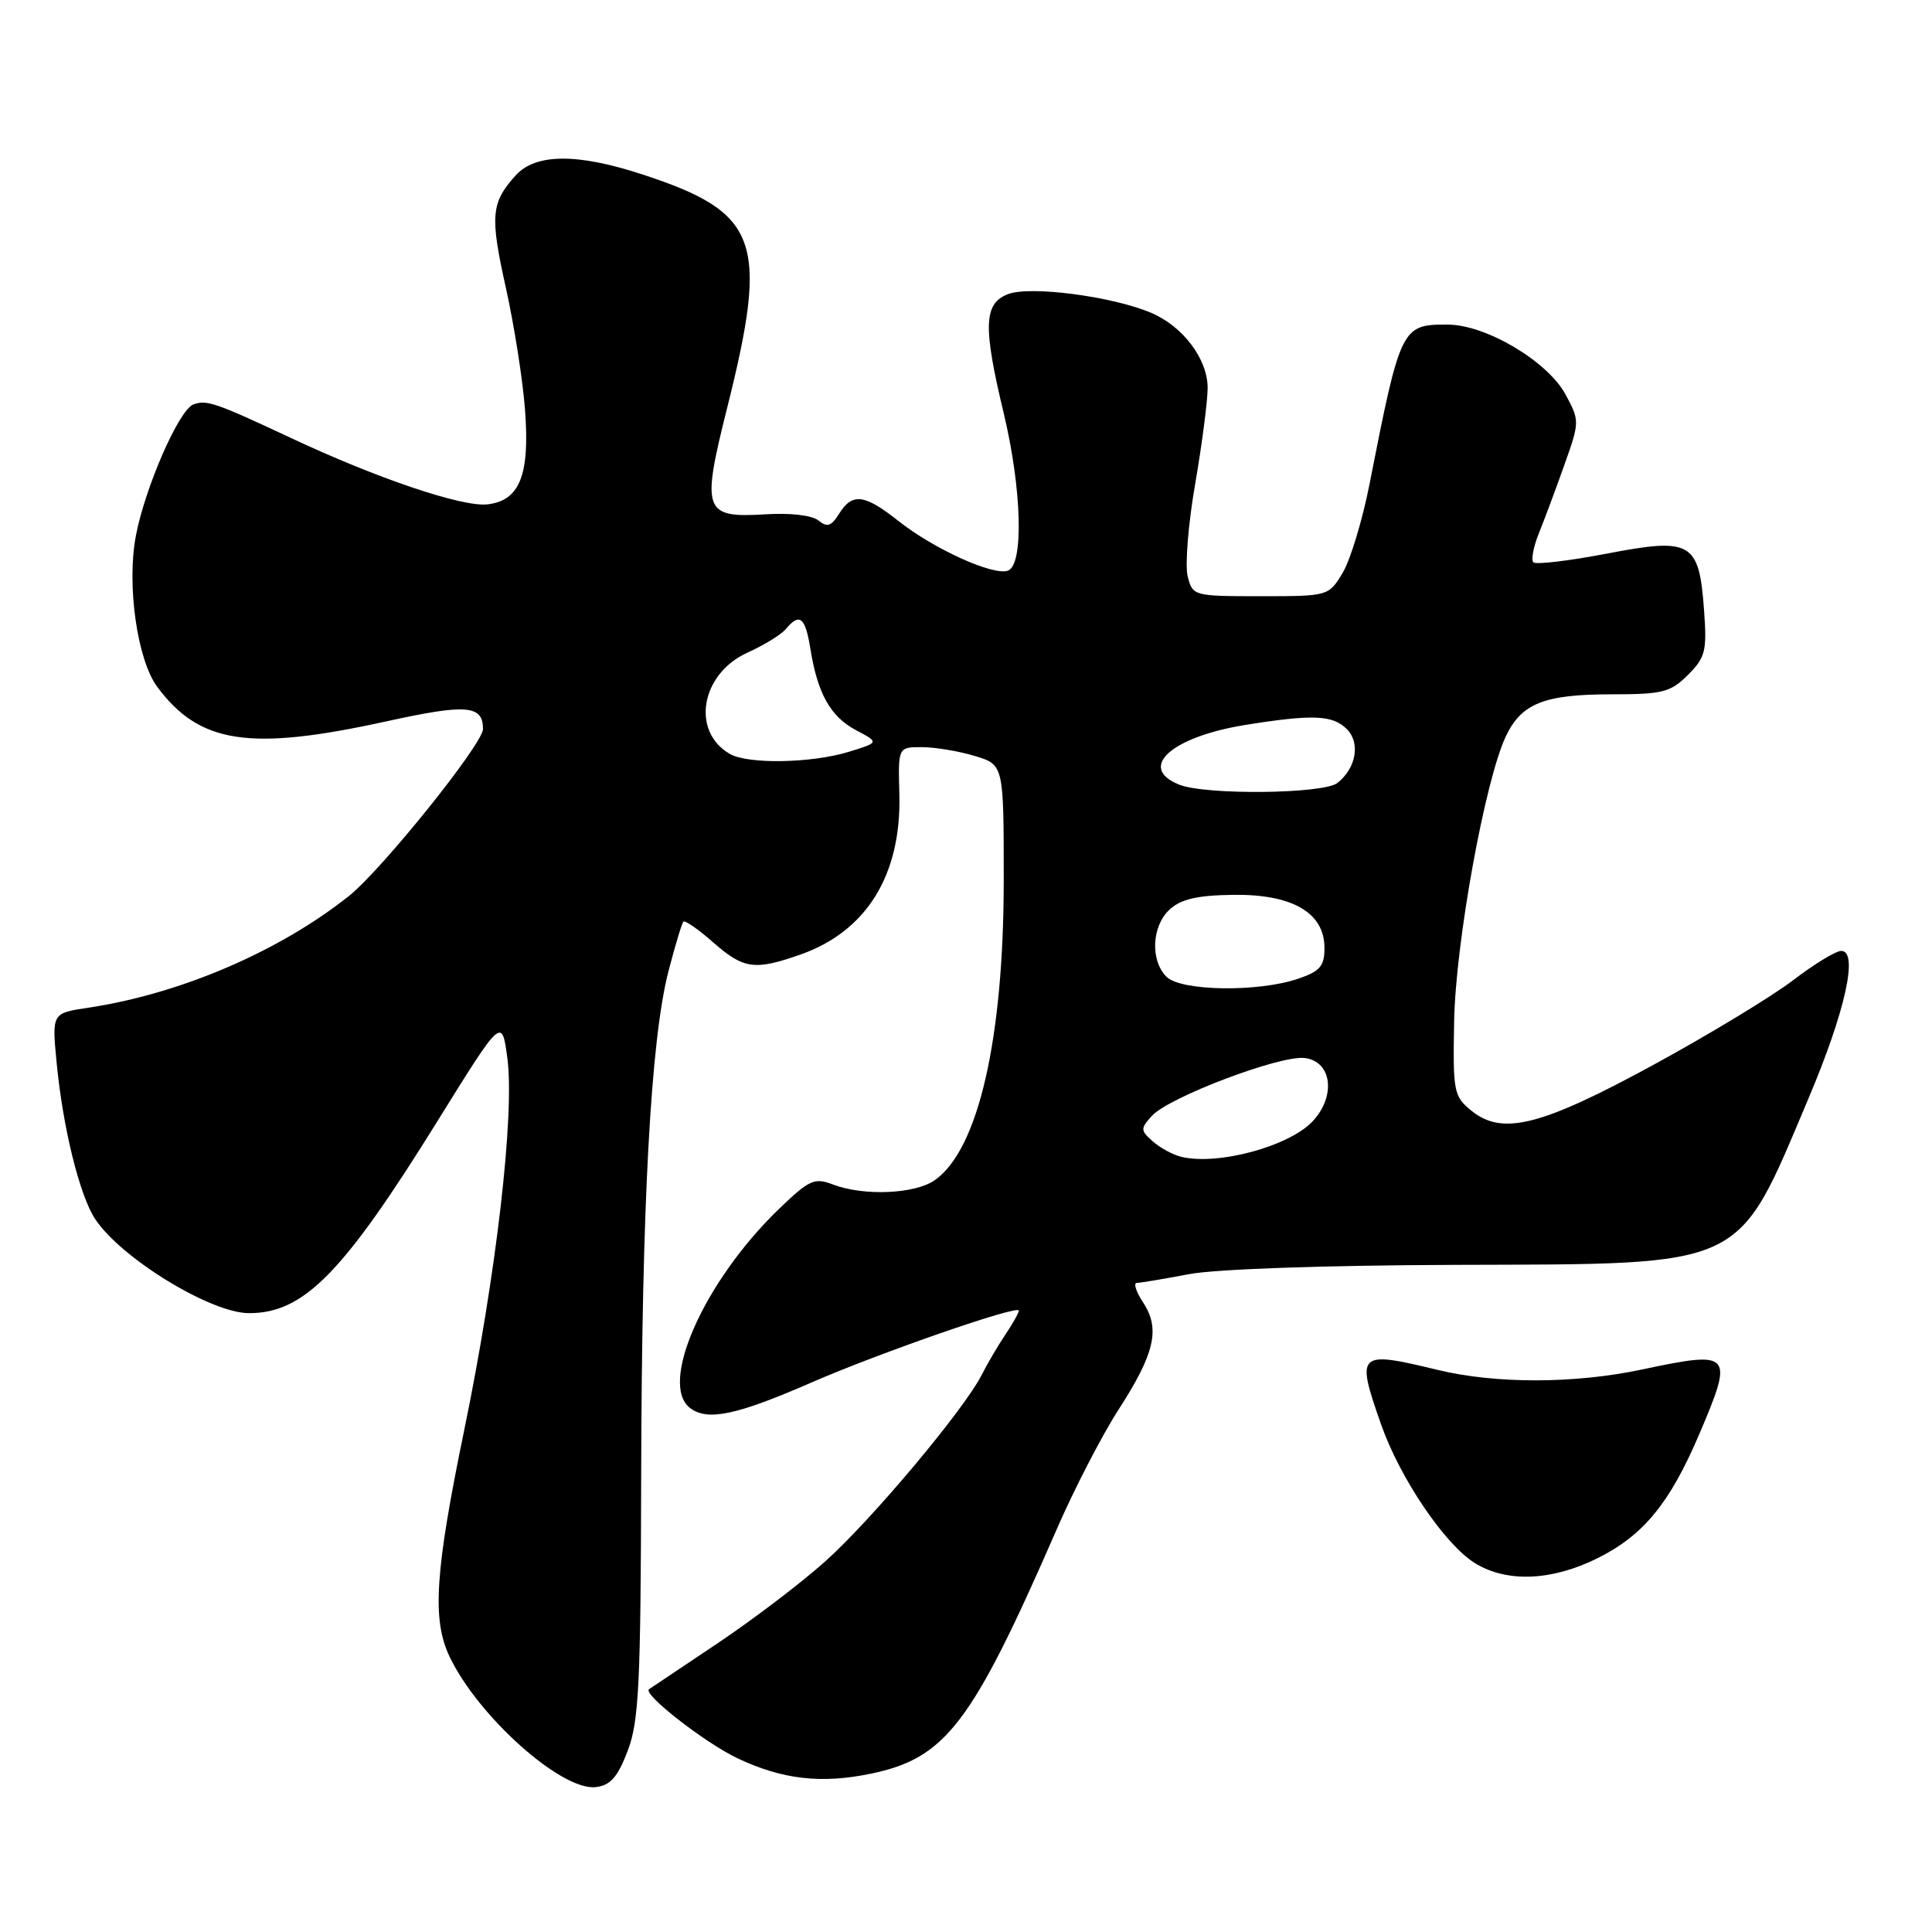 <?xml version="1.0" encoding="UTF-8" standalone="no"?>
<!DOCTYPE svg PUBLIC "-//W3C//DTD SVG 1.1//EN" "http://www.w3.org/Graphics/SVG/1.1/DTD/svg11.dtd" >
<svg xmlns="http://www.w3.org/2000/svg" xmlns:xlink="http://www.w3.org/1999/xlink" version="1.1" viewBox="0 0 256 256">
 <g >
 <path fill="currentColor"
d=" M 83.17 232.00 C 84.66 228.10 84.90 223.23 84.96 195.50 C 85.04 159.58 86.22 137.81 88.58 128.67 C 89.46 125.28 90.35 122.33 90.56 122.12 C 90.76 121.91 92.54 123.14 94.50 124.87 C 98.55 128.42 99.99 128.62 106.10 126.47 C 114.84 123.38 119.45 115.91 119.17 105.25 C 119.00 99.00 119.00 99.00 122.13 99.00 C 123.86 99.00 127.01 99.52 129.13 100.16 C 133.00 101.32 133.00 101.32 133.00 116.59 C 133.00 137.66 129.63 152.35 123.86 156.38 C 121.24 158.22 114.47 158.51 110.39 156.96 C 107.91 156.01 107.25 156.31 103.20 160.21 C 93.28 169.77 87.20 183.48 91.49 186.61 C 93.81 188.32 97.66 187.49 107.50 183.20 C 116.50 179.27 135.00 172.85 135.00 173.66 C 135.00 173.95 134.20 175.39 133.21 176.85 C 132.23 178.31 130.83 180.70 130.09 182.16 C 127.80 186.72 115.50 201.39 109.36 206.88 C 106.14 209.77 99.67 214.68 95.00 217.80 C 90.33 220.92 86.28 223.64 86.00 223.83 C 85.11 224.46 93.37 230.91 97.70 232.97 C 103.64 235.79 108.81 236.39 115.41 235.02 C 125.32 232.96 128.78 228.42 139.99 202.71 C 142.33 197.32 146.02 190.19 148.17 186.85 C 153.00 179.38 153.77 176.10 151.49 172.62 C 150.54 171.18 150.16 170.00 150.63 169.99 C 151.11 169.99 154.20 169.47 157.50 168.84 C 161.07 168.16 175.42 167.66 193.00 167.60 C 231.77 167.47 230.01 168.30 239.65 145.51 C 244.52 134.00 246.29 126.00 243.97 126.00 C 243.26 126.00 240.39 127.75 237.59 129.89 C 234.79 132.03 226.54 137.03 219.25 141.01 C 204.24 149.20 199.09 150.51 194.99 147.19 C 192.62 145.26 192.51 144.71 192.68 135.33 C 192.87 124.90 196.77 103.40 199.53 97.57 C 201.61 93.19 204.62 92.00 213.59 92.00 C 220.31 92.00 221.36 91.73 223.66 89.43 C 225.97 87.12 226.19 86.27 225.80 80.90 C 225.14 71.78 224.15 71.20 212.90 73.36 C 207.88 74.32 203.51 74.84 203.18 74.51 C 202.86 74.19 203.18 72.48 203.89 70.71 C 204.60 68.95 206.13 64.87 207.27 61.65 C 209.32 55.89 209.32 55.76 207.46 52.30 C 205.08 47.88 196.90 43.02 191.82 43.01 C 185.71 42.99 185.57 43.28 181.46 64.19 C 180.52 68.97 178.91 74.26 177.89 75.94 C 176.04 78.99 176.00 79.00 167.03 79.00 C 158.13 79.00 158.03 78.97 157.37 76.35 C 157.01 74.89 157.45 69.37 158.37 64.10 C 159.28 58.82 160.02 53.10 160.02 51.38 C 160.00 47.53 156.71 43.19 152.46 41.42 C 147.26 39.25 136.52 37.85 133.58 38.97 C 130.34 40.20 130.23 43.23 133.01 54.81 C 135.40 64.81 135.67 74.80 133.57 75.61 C 131.66 76.34 123.75 72.76 119.03 69.02 C 114.53 65.46 112.94 65.27 111.18 68.08 C 110.16 69.72 109.60 69.91 108.47 68.98 C 107.63 68.28 104.77 67.94 101.40 68.15 C 93.25 68.65 92.92 67.74 96.32 54.17 C 101.92 31.86 100.59 28.17 85.08 23.10 C 76.47 20.28 70.95 20.33 68.32 23.25 C 65.06 26.87 64.91 28.62 67.03 38.13 C 68.13 43.09 69.28 50.38 69.57 54.33 C 70.22 62.95 68.87 66.34 64.59 66.83 C 61.26 67.21 49.97 63.40 38.50 58.01 C 28.55 53.35 27.34 52.93 25.61 53.60 C 23.70 54.33 19.21 64.61 18.00 71.02 C 16.77 77.48 18.18 87.41 20.82 90.99 C 26.43 98.56 33.06 99.56 51.17 95.59 C 61.81 93.25 64.00 93.42 64.00 96.60 C 64.00 98.56 50.61 115.23 46.24 118.72 C 36.99 126.08 23.88 131.70 11.68 133.53 C 6.87 134.25 6.87 134.25 7.51 140.87 C 8.34 149.47 10.54 158.36 12.59 161.50 C 16.00 166.70 27.92 174.00 33.00 174.00 C 40.27 174.00 45.46 168.71 58.00 148.50 C 66.50 134.81 66.50 134.81 67.22 140.15 C 68.23 147.57 65.75 168.98 61.51 189.50 C 57.64 208.28 57.23 214.57 59.56 219.49 C 63.33 227.43 74.42 237.33 78.94 236.80 C 80.89 236.57 81.84 235.49 83.17 232.00 Z  M 211.72 206.45 C 217.76 203.44 221.25 199.18 225.12 190.13 C 229.78 179.20 229.55 178.93 217.50 181.48 C 208.62 183.36 198.19 183.38 190.50 181.52 C 179.87 178.95 179.64 179.17 183.01 188.77 C 185.52 195.91 191.49 204.72 195.48 207.15 C 199.71 209.73 205.65 209.48 211.72 206.45 Z  M 156.50 153.28 C 155.40 153.01 153.71 152.09 152.74 151.23 C 151.11 149.79 151.10 149.55 152.63 147.86 C 154.86 145.39 169.59 139.81 172.86 140.19 C 176.48 140.61 177.07 145.23 173.93 148.58 C 170.80 151.91 161.36 154.46 156.50 153.28 Z  M 154.57 129.43 C 152.38 127.24 152.61 122.66 155.02 120.48 C 156.52 119.12 158.72 118.63 163.45 118.57 C 171.27 118.48 175.50 120.95 175.50 125.61 C 175.50 128.02 174.92 128.70 172.00 129.69 C 166.73 131.49 156.48 131.34 154.57 129.43 Z  M 156.25 103.97 C 150.67 101.73 155.18 97.65 165.00 96.06 C 173.92 94.63 176.59 94.73 178.46 96.61 C 180.29 98.43 179.70 101.79 177.21 103.75 C 175.35 105.21 159.74 105.37 156.25 103.97 Z  M 96.69 99.89 C 91.53 96.88 92.87 89.26 99.06 86.47 C 101.23 85.49 103.51 84.09 104.13 83.35 C 105.95 81.15 106.71 81.77 107.38 85.97 C 108.33 91.91 110.05 94.97 113.44 96.76 C 116.50 98.38 116.50 98.38 112.50 99.61 C 107.54 101.14 99.10 101.29 96.69 99.89 Z "/>
</g>
</svg>